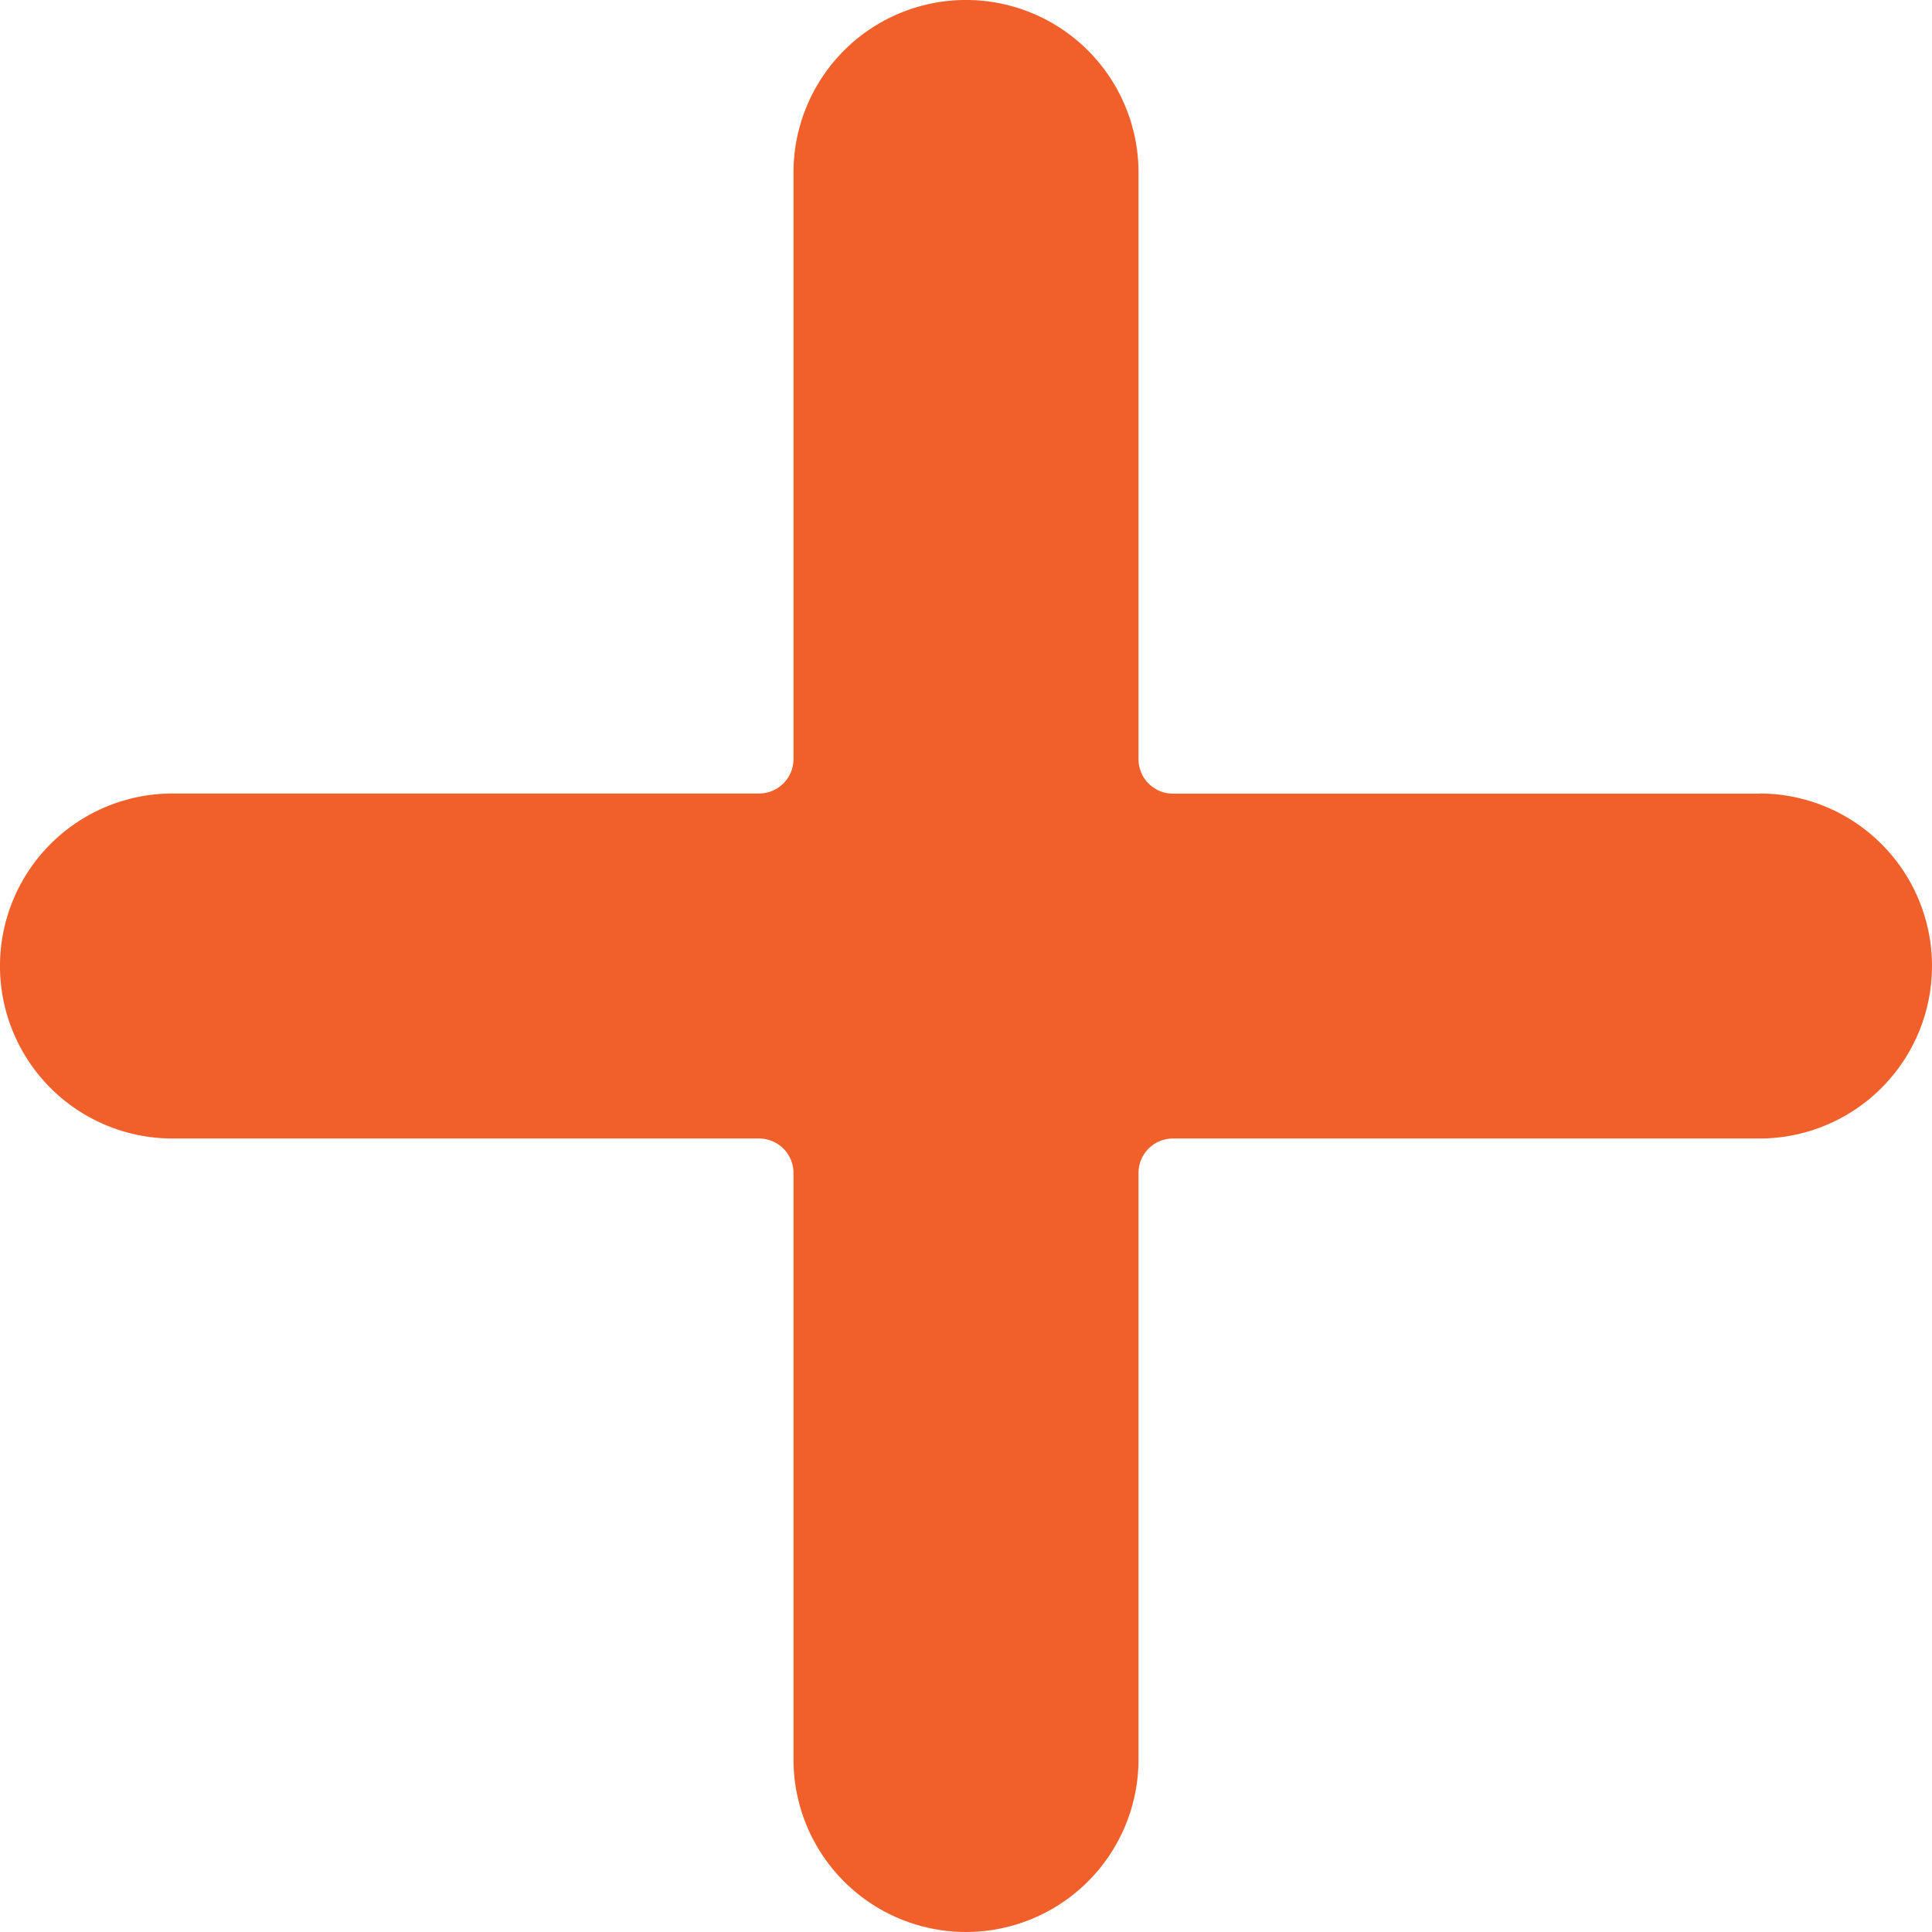 <svg xmlns="http://www.w3.org/2000/svg" width="52.825" height="52.825" viewBox="0 0 52.825 52.825"><defs><style>.a{fill:#f1602a;}</style></defs><path class="a" d="M48.108,21.7H32.072a.943.943,0,0,1-.943-.943V4.716a4.716,4.716,0,0,0-9.433,0V20.753a.943.943,0,0,1-.943.943H4.716a4.716,4.716,0,0,0,0,9.433H20.753a.943.943,0,0,1,.943.943V48.108a4.716,4.716,0,0,0,9.433,0V32.072a.943.943,0,0,1,.943-.943H48.108a4.716,4.716,0,0,0,0-9.433Zm0,0"/></svg>